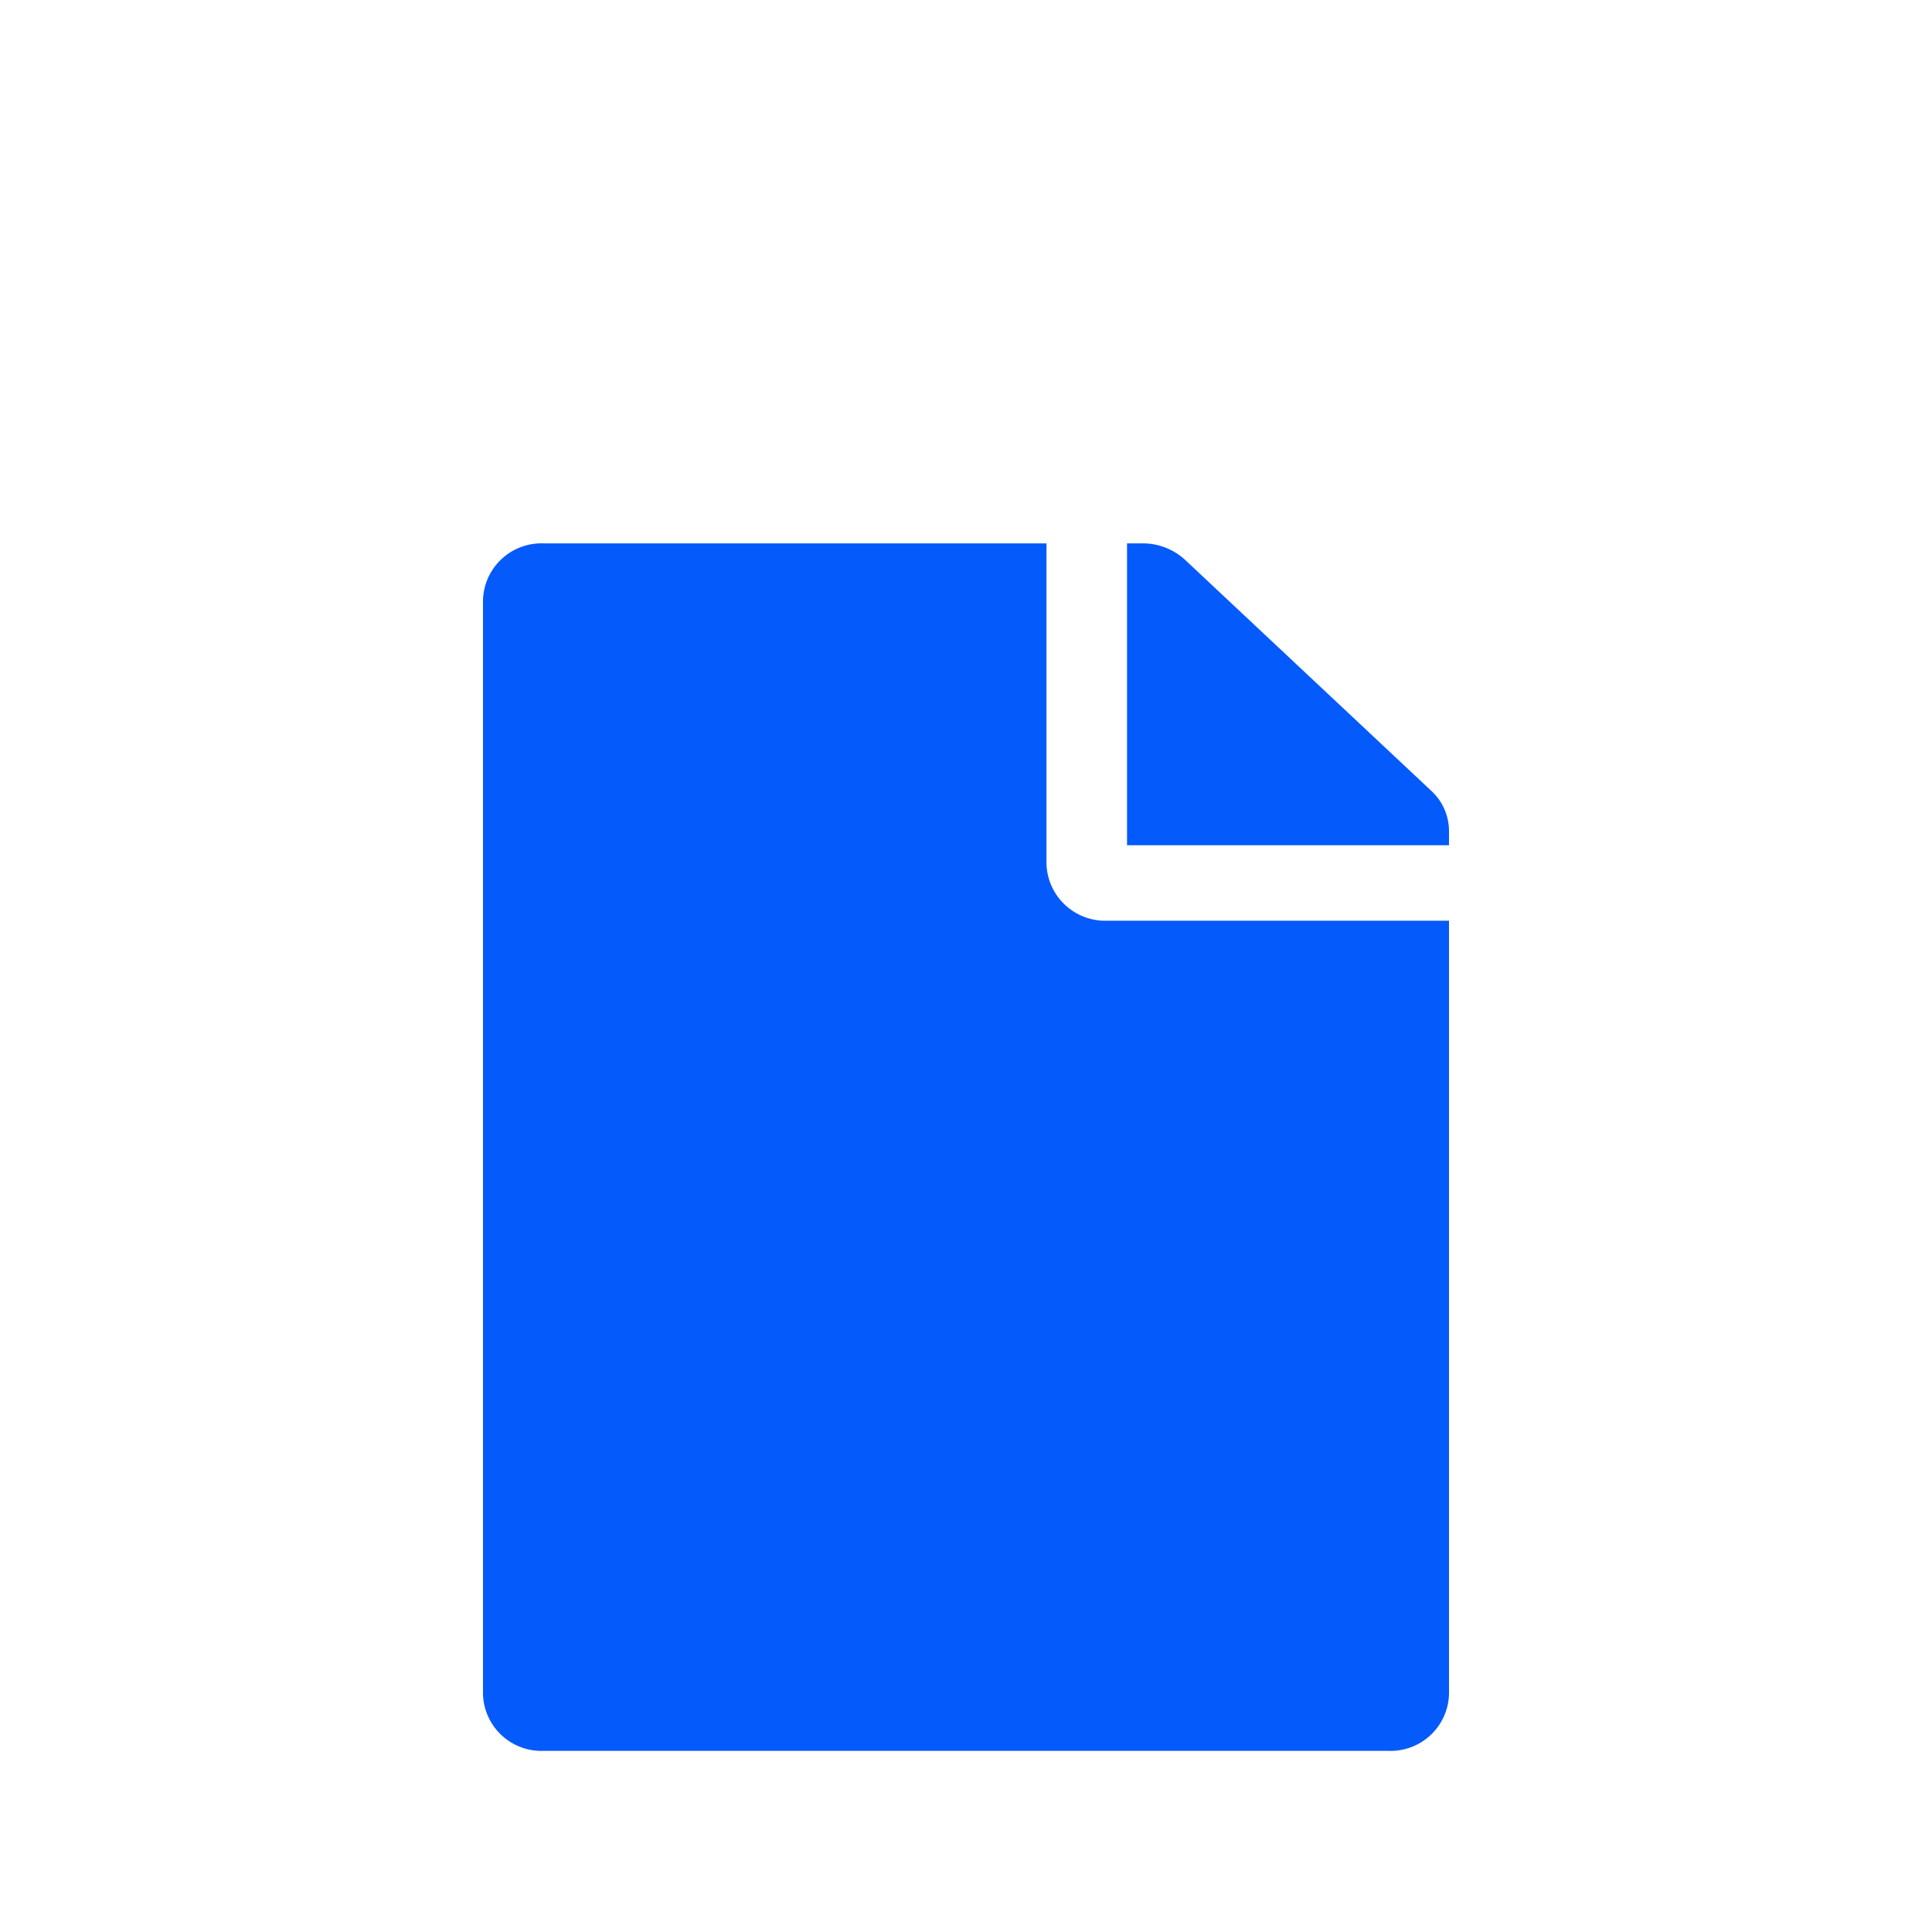 <svg xmlns="http://www.w3.org/2000/svg" xmlns:xlink="http://www.w3.org/1999/xlink" width="32" height="32" viewBox="0 0 32 32">
  <defs>
    <filter id="Icon_awesome-file" x="0.5" y="1.5" width="31" height="35" filterUnits="userSpaceOnUse">
      <feOffset dy="3" input="SourceAlpha"/>
      <feGaussianBlur stdDeviation="2.5" result="blur"/>
      <feFlood flood-color="#055afc" flood-opacity="0.302"/>
      <feComposite operator="in" in2="blur"/>
      <feComposite in="SourceGraphic"/>
    </filter>
    <clipPath id="clip-file">
      <rect width="32" height="32"/>
    </clipPath>
  </defs>
  <g id="file" clip-path="url(#clip-file)">
    <g transform="matrix(1, 0, 0, 1, 0, 0)" filter="url(#Icon_awesome-file)">
      <path id="Icon_awesome-file-2" data-name="Icon awesome-file" d="M9.333,5.313V0H1A.968.968,0,0,0,0,.938V19.063A.968.968,0,0,0,1,20H15a.968.968,0,0,0,1-.937V6.25H10.333A.973.973,0,0,1,9.333,5.313ZM16,4.762V5H10.667V0h.254a1.034,1.034,0,0,1,.708.273L15.708,4.1A.906.906,0,0,1,16,4.762Z" transform="translate(8 6)" fill="#055afc"/>
    </g>
  </g>
</svg>

